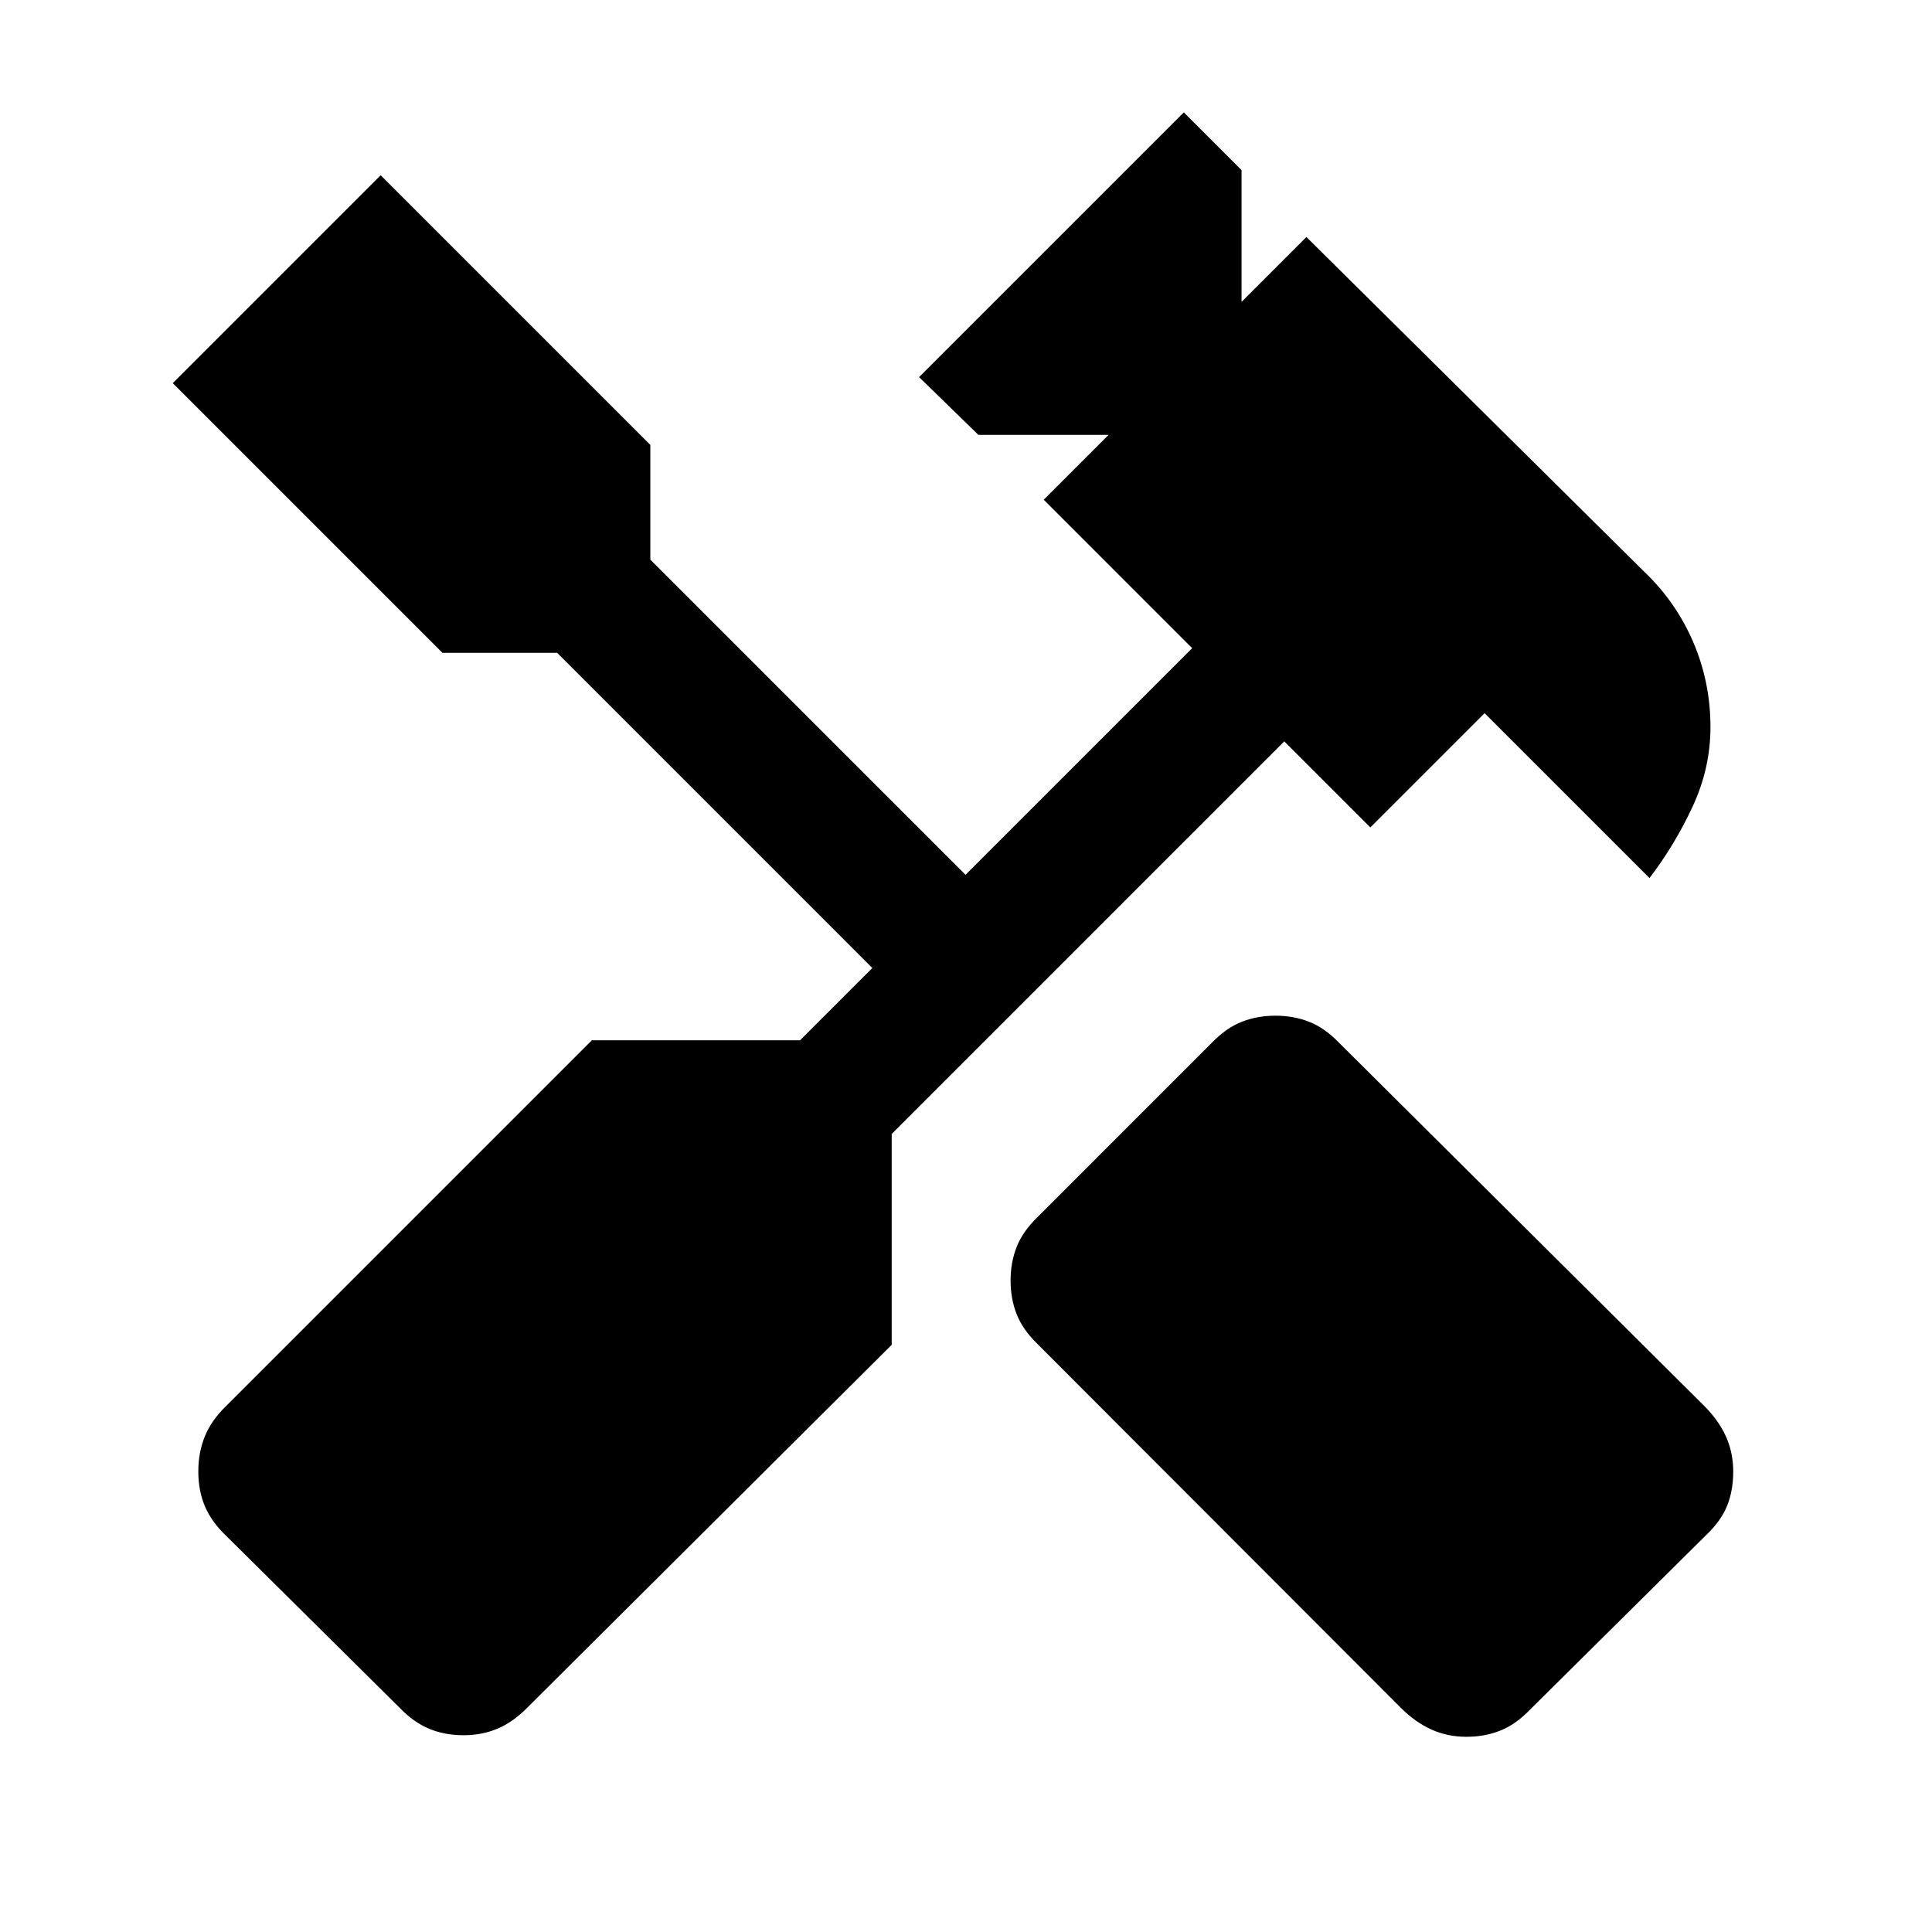 <svg xmlns="http://www.w3.org/2000/svg" height="24" viewBox="0 -960 960 960" width="24"><path d="M728.62-97q-9.38 0-17.38-3.62-8.01-3.61-15.24-10.84L515.62-292.08q-7.42-7.16-10.44-14.87-3.03-7.71-3.03-16.74 0-9.04 3.03-16.75 3.02-7.71 10.44-14.87l86.53-86.54q7.16-7.41 14.87-10.43 7.72-3.03 16.75-3.03 9.03 0 16.74 3.03 7.72 3.02 14.87 10.43l181.39 180.39q7.23 7.23 10.85 15.26 3.61 8.03 3.61 17.42 0 9.4-3.02 16.96-3.03 7.56-10.44 14.59l-87.54 86.77q-7.16 7.41-14.87 10.44Q737.65-97 728.62-97Zm-498.24-.77q-9.46 0-17.18-3.23-7.72-3.23-14.66-10.46L112.23-197q-7.23-6.94-10.46-14.66-3.23-7.72-3.23-17.19 0-9.46 3.23-17.4 3.23-7.95 10.46-14.98l181.85-181.85h103.46L433.46-479 276.85-635.62h-57l-134-134 103.3-103.3 134 134v57l156.62 156.61 112.61-112.61-73.76-73.77 32.23-32.23h-64.7l-29.46-28.7 131.54-131.53 28.69 28.69V-810l32.23-32.23 167.86 166.31q15.76 15 24.34 34.96 8.57 19.96 8.57 42.27 0 20.41-8.88 39.51-8.89 19.1-21.42 35.49l-81.93-81.93-56.77 56.77-42.77-42.77-195.07 195.08v104.77L262-111.46q-7.16 7.23-14.87 10.46-7.71 3.23-16.75 3.23Z"/></svg>